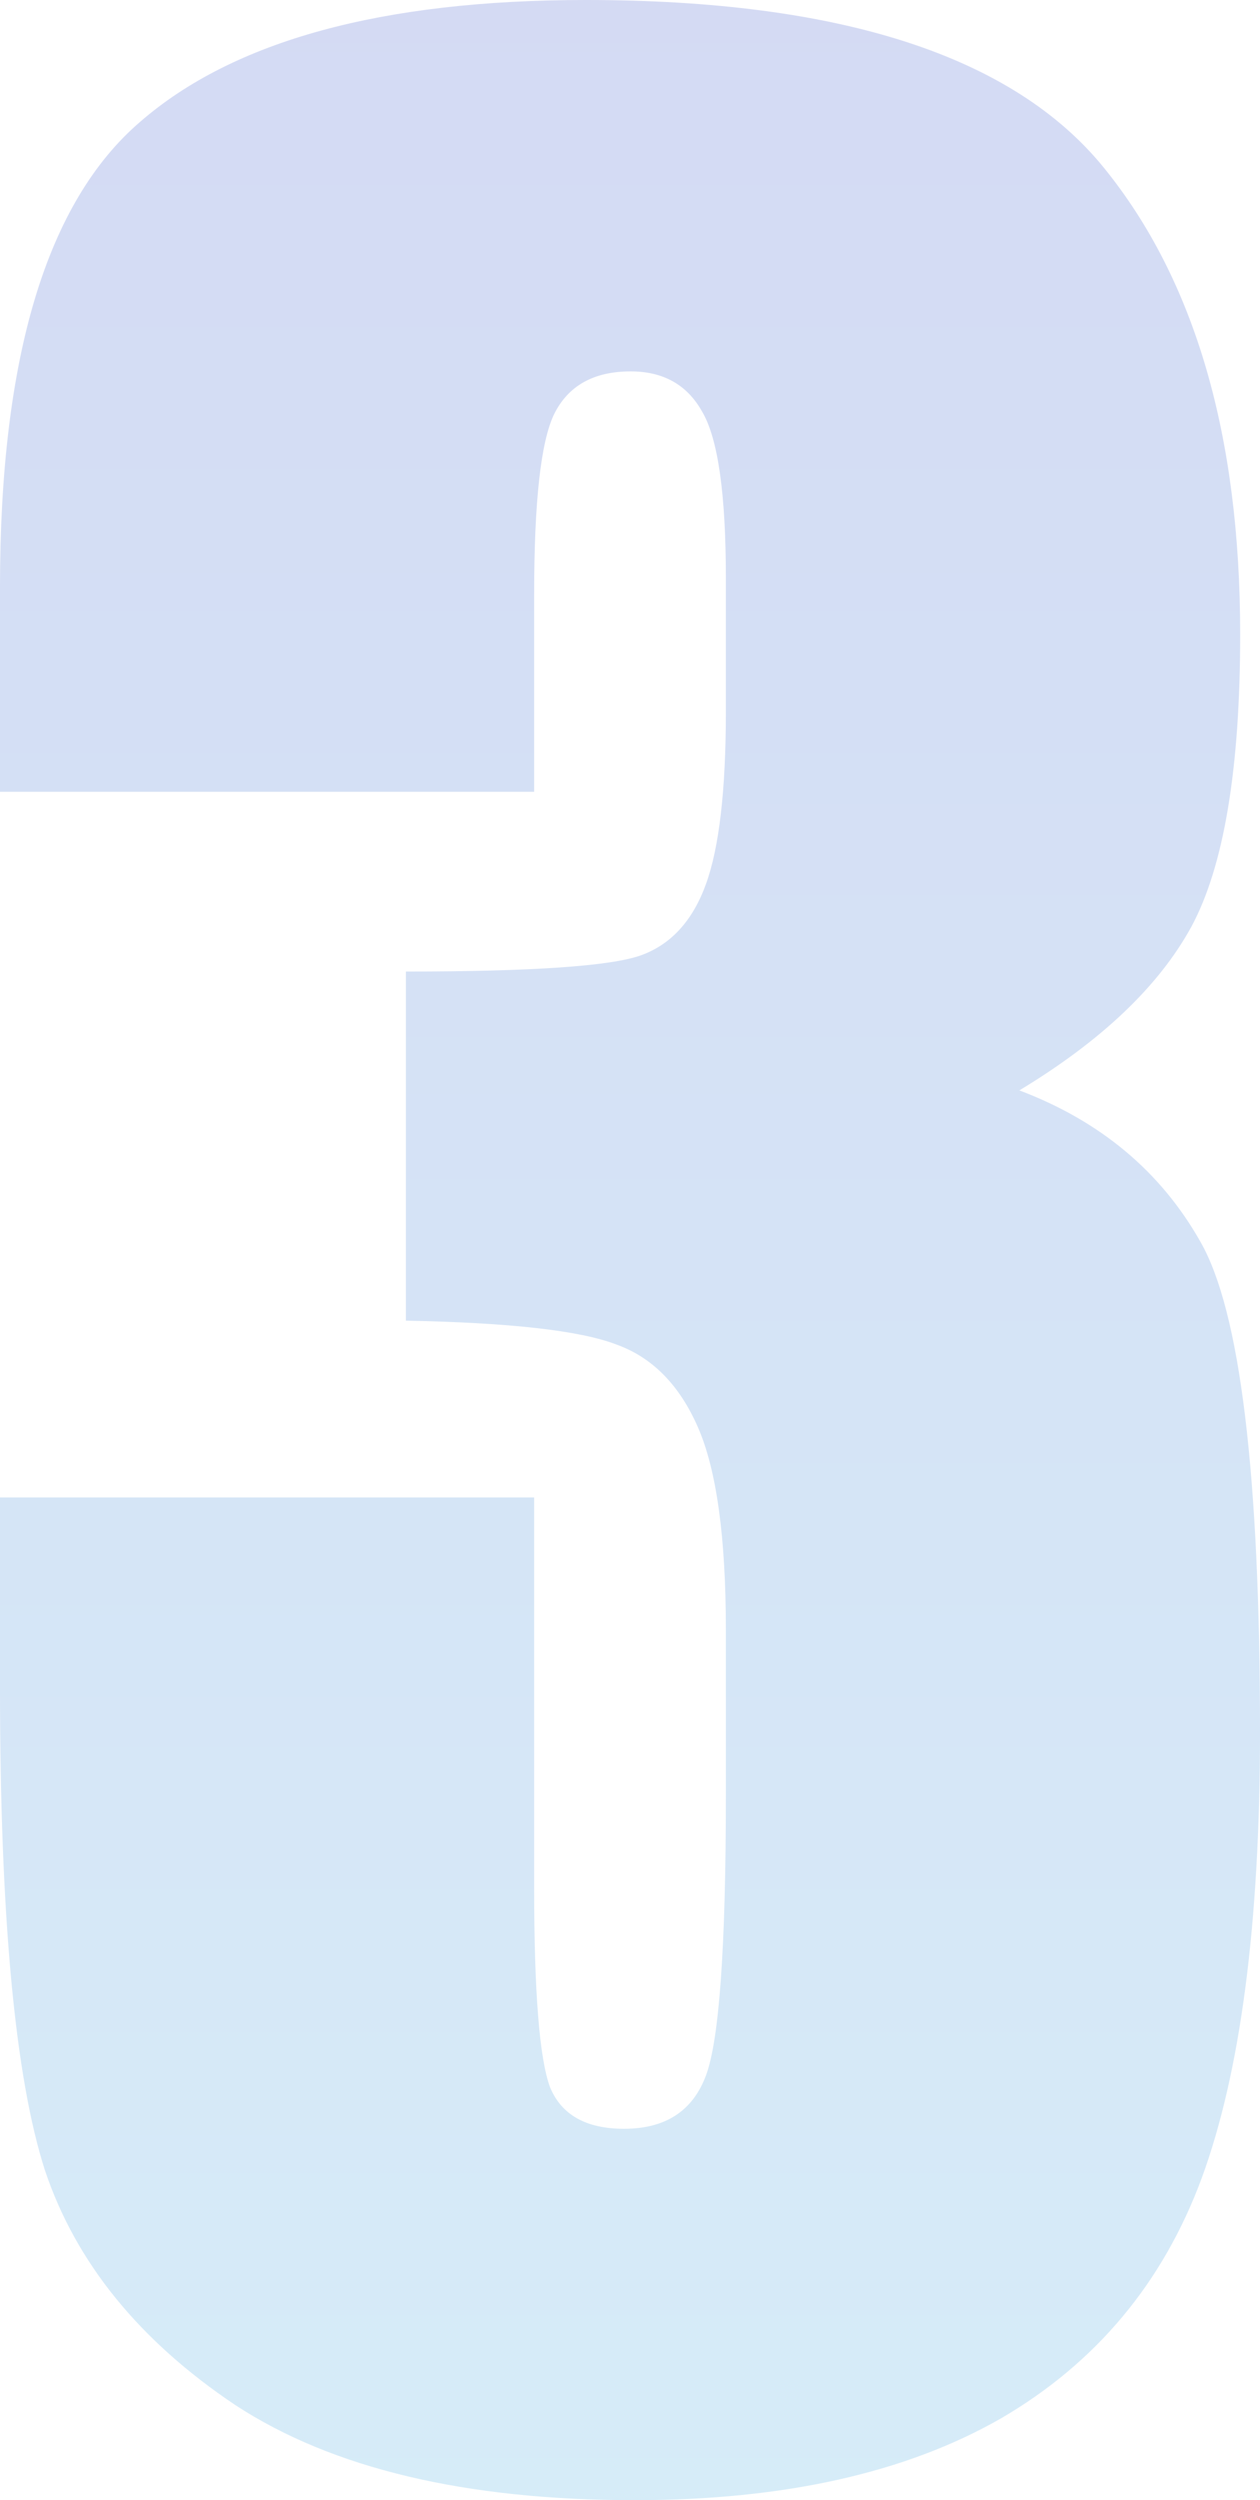 <svg width="60" height="119" viewBox="0 0 60 119" fill="none" xmlns="http://www.w3.org/2000/svg">
<path d="M48.541 51.899C52.403 53.36 55.278 55.764 57.167 59.111C59.056 62.411 60 70.189 60 82.444C60 91.542 59.077 98.613 57.23 103.657C55.383 108.653 52.193 112.471 47.66 115.111C43.127 117.704 37.314 119 30.22 119C22.162 119 15.824 117.492 11.207 114.475C6.632 111.411 3.61 107.687 2.141 103.303C0.714 98.872 0 91.212 0 80.323V71.273H25.436V89.869C25.436 94.818 25.687 97.976 26.191 99.343C26.737 100.663 27.912 101.323 29.717 101.323C31.689 101.323 32.991 100.475 33.62 98.778C34.25 97.081 34.565 92.65 34.565 85.485V77.566C34.565 73.182 34.124 69.976 33.242 67.95C32.361 65.923 31.06 64.603 29.339 63.99C27.618 63.33 24.281 62.953 19.328 62.859V46.242C25.372 46.242 29.108 45.983 30.535 45.465C31.962 44.946 32.991 43.815 33.62 42.071C34.25 40.327 34.565 37.593 34.565 33.869V27.505C34.565 23.498 34.187 20.859 33.431 19.586C32.718 18.313 31.584 17.677 30.032 17.677C28.269 17.677 27.051 18.36 26.38 19.727C25.75 21.047 25.436 23.899 25.436 28.283V37.687H0V27.929C0 16.993 2.225 9.616 6.674 5.798C11.123 1.933 18.195 0 27.891 0C40.021 0 48.248 2.663 52.571 7.99C56.894 13.316 59.056 20.717 59.056 30.192C59.056 36.603 58.279 41.246 56.726 44.121C55.173 46.95 52.445 49.542 48.541 51.899Z" fill="url(#paint0_linear_153_126)"/>
<defs>
<linearGradient id="paint0_linear_153_126" x1="30" y1="0" x2="30" y2="119" gradientUnits="userSpaceOnUse">
<stop stop-color="#2647C5" stop-opacity="0.2"/>
<stop offset="1" stop-color="#349FDD" stop-opacity="0.2"/>
</linearGradient>
</defs>
</svg>
